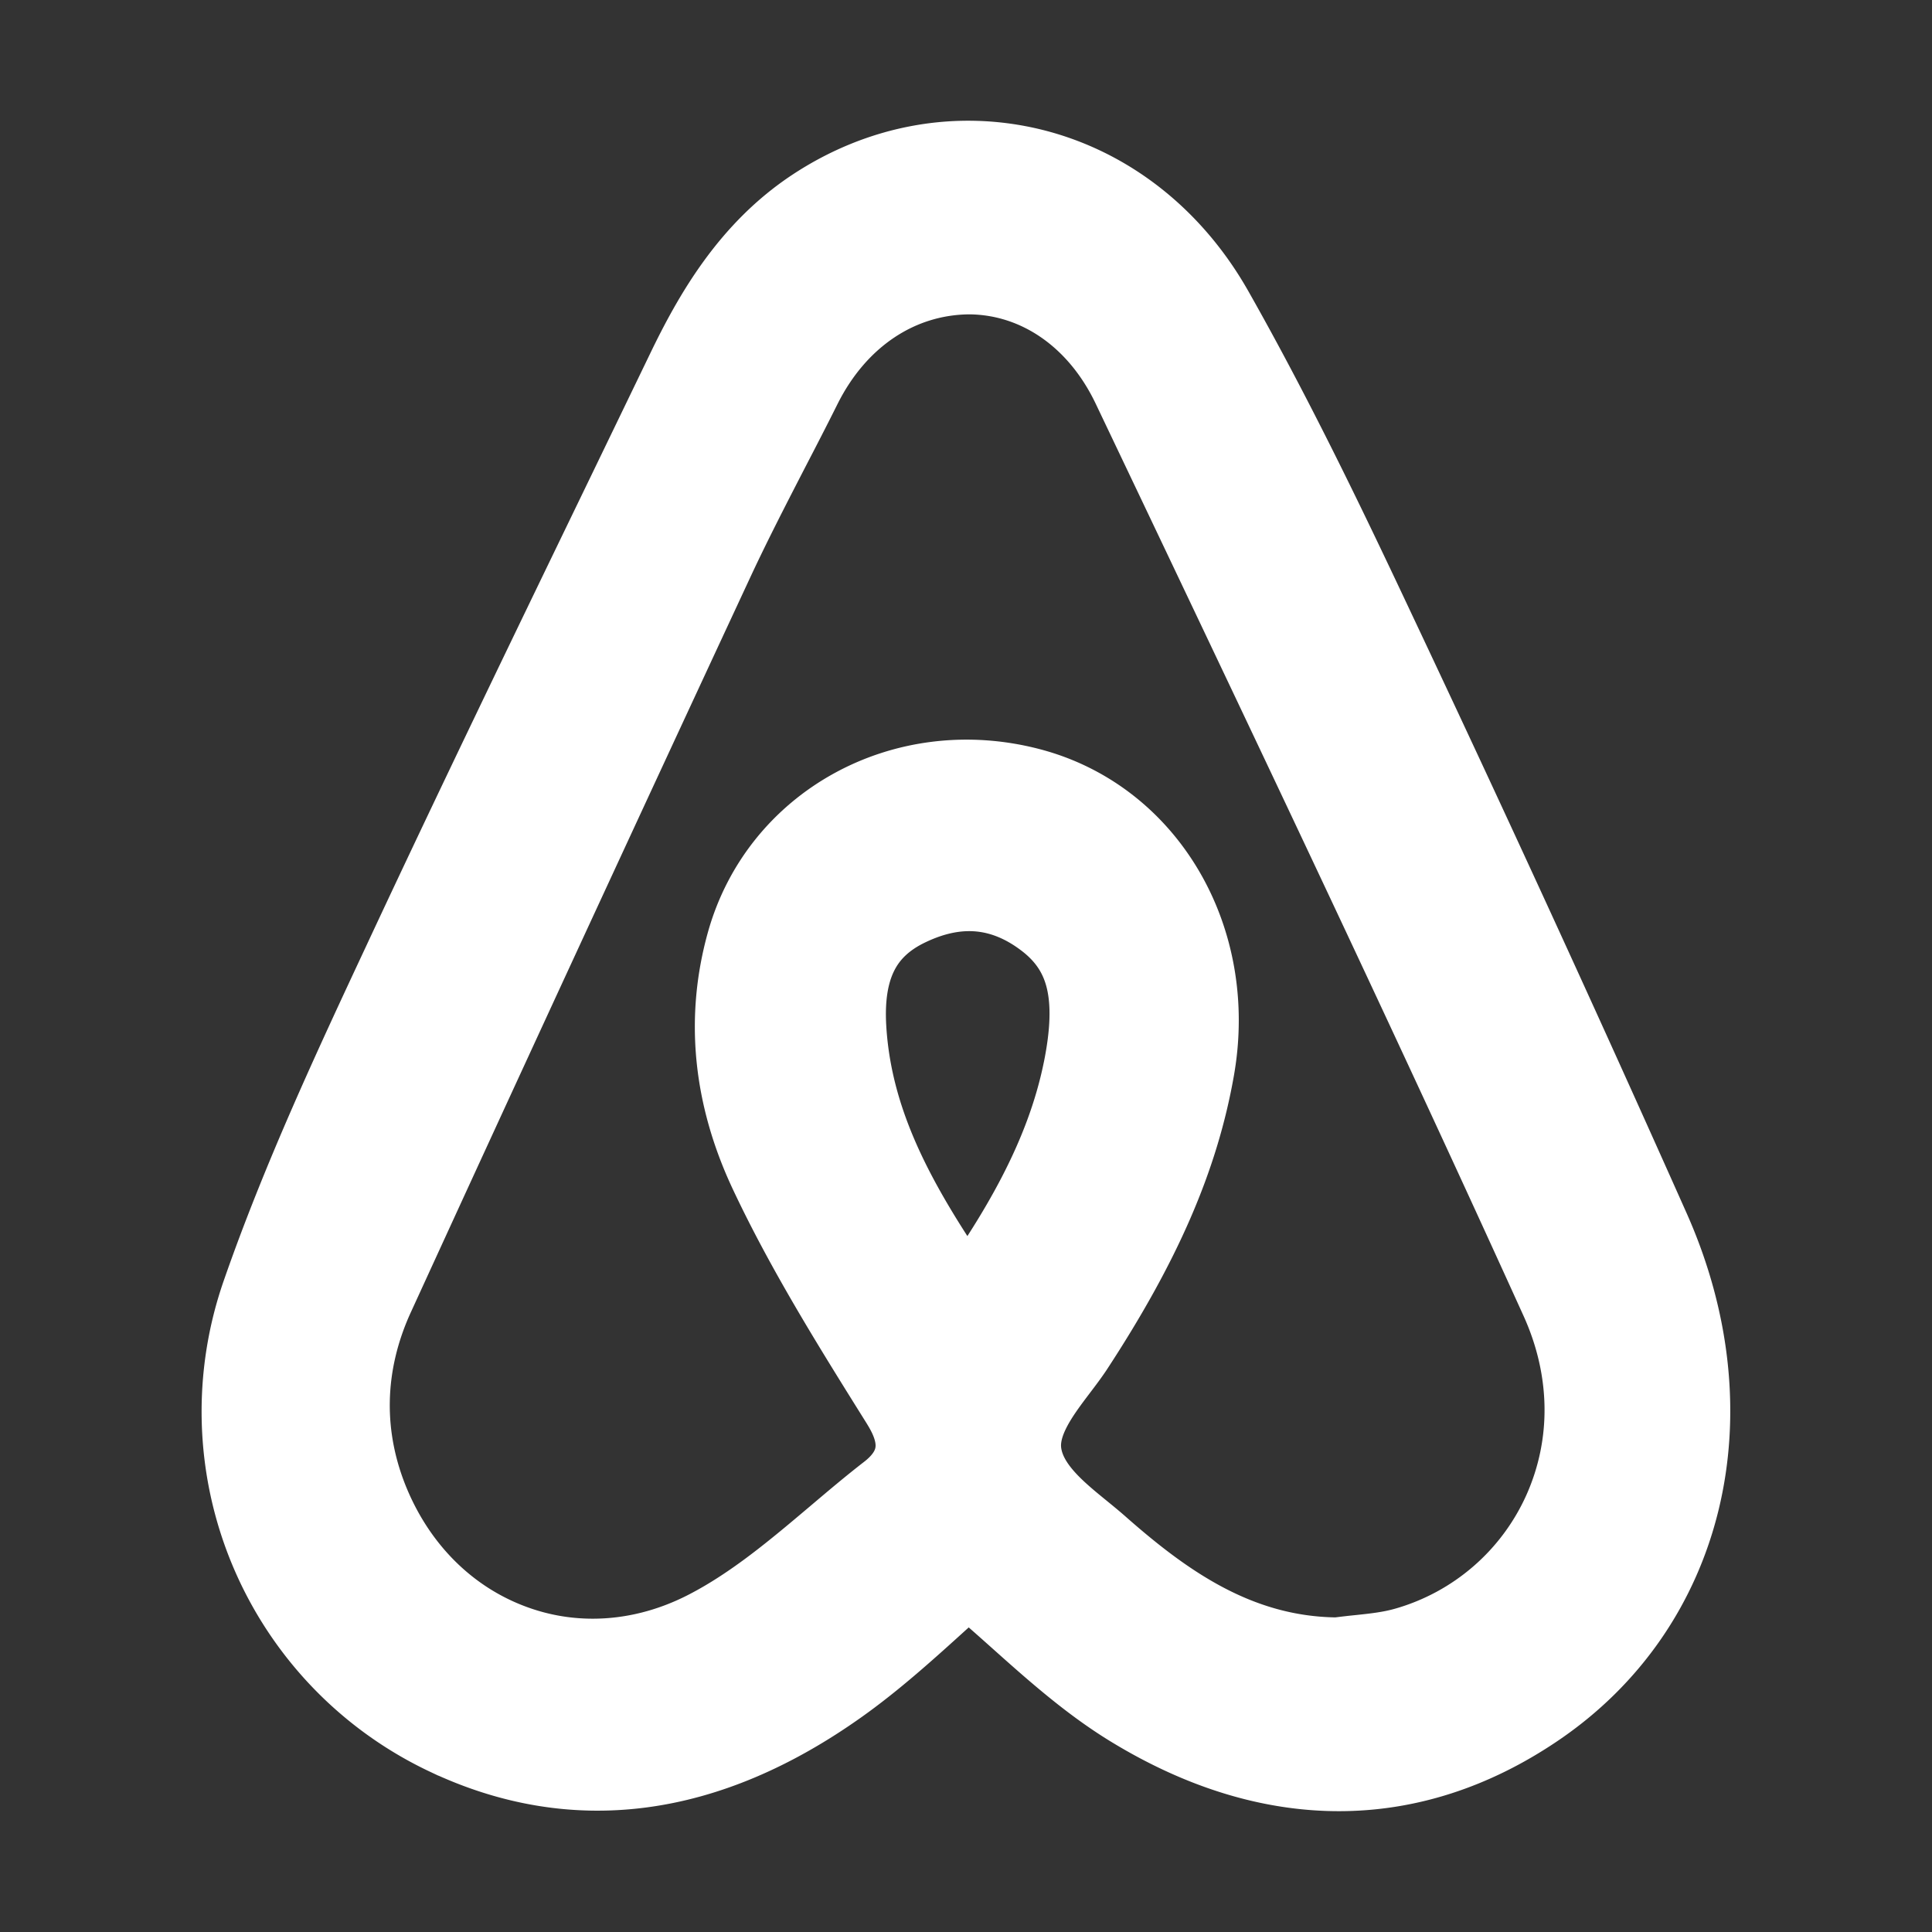 <!DOCTYPE svg PUBLIC "-//W3C//DTD SVG 1.1//EN" "http://www.w3.org/Graphics/SVG/1.1/DTD/svg11.dtd">
<!-- Uploaded to: SVG Repo, www.svgrepo.com, Transformed by: SVG Repo Mixer Tools -->
<svg fill="#ffffff" width="800px" height="800px" viewBox="-3 -2 24 24" xmlns="http://www.w3.org/2000/svg" preserveAspectRatio="xMinYMin" class="jam jam-airbnb" stroke="#ffffff">
<rect x="-3" y="-2" width="24" height="24" fill="#333333" stroke="none"/>
<g id="SVGRepo_bgCarrier" stroke-width="0"/>
<g id="SVGRepo_tracerCarrier" stroke-linecap="round" stroke-linejoin="round"/>
<g id="SVGRepo_iconCarrier">
<path d="M17.497 13.278c1.017 2.29.441 4.676-1.433 5.938-.774.522-1.592.783-2.431.783-.848 0-1.716-.266-2.583-.797-.512-.314-.966-.72-1.405-1.112-.14-.125-.28-.25-.422-.371a1.07 1.07 0 0 1-.171-.192c-.122.108-.239.214-.353.318-.432.392-.841.762-1.286 1.078-1.643 1.167-3.276 1.38-4.856.635a4.446 4.446 0 0 1-2.3-5.5c.493-1.414 1.135-2.79 1.757-4.12l.02-.043c.883-1.89 1.806-3.797 2.698-5.641l.793-1.641c.34-.706.795-1.498 1.595-2.026.823-.543 1.783-.717 2.703-.49.937.233 1.735.86 2.248 1.764.763 1.346 1.44 2.762 2.015 3.984a374.857 374.857 0 0 1 3.411 7.433zM11.62 3.97l-.555-1.165c-.412-.869-1.167-1.392-2.02-1.4-.873.004-1.65.512-2.09 1.394-.132.265-.268.528-.404.79-.226.439-.46.892-.674 1.35-1.5 3.224-2.883 6.218-4.227 9.152-.396.863-.41 1.772-.043 2.627.35.814.974 1.422 1.757 1.711.324.12.66.179.999.179.483 0 .971-.12 1.432-.36.585-.304 1.097-.738 1.593-1.157.216-.183.432-.366.653-.537.579-.448.26-.959.136-1.158-.572-.915-1.164-1.862-1.624-2.842-.444-.948-.538-1.903-.278-2.837.413-1.482 1.952-2.33 3.503-1.93 1.456.374 2.341 1.873 2.058 3.486-.194 1.107-.66 2.178-1.51 3.475-.055.082-.12.168-.186.255-.24.317-.511.677-.451 1.064.064.41.426.705.745.965.071.058.142.116.206.172.805.711 1.719 1.371 2.951 1.388h.026l.025-.003c.078-.01.156-.019.235-.027.19-.02.389-.04.589-.097a3.056 3.056 0 0 0 1.953-1.692c.37-.83.356-1.766-.038-2.634-1.547-3.41-3.18-6.846-4.761-10.169zm-1.162 7.32c.183-.907.054-1.46-.43-1.85-.311-.248-.642-.373-.988-.373-.256 0-.52.068-.793.204-.545.274-.78.748-.737 1.495.076 1.313.747 2.383 1.504 3.483.633-.89 1.221-1.854 1.444-2.96z"/>
</g>
</svg>
